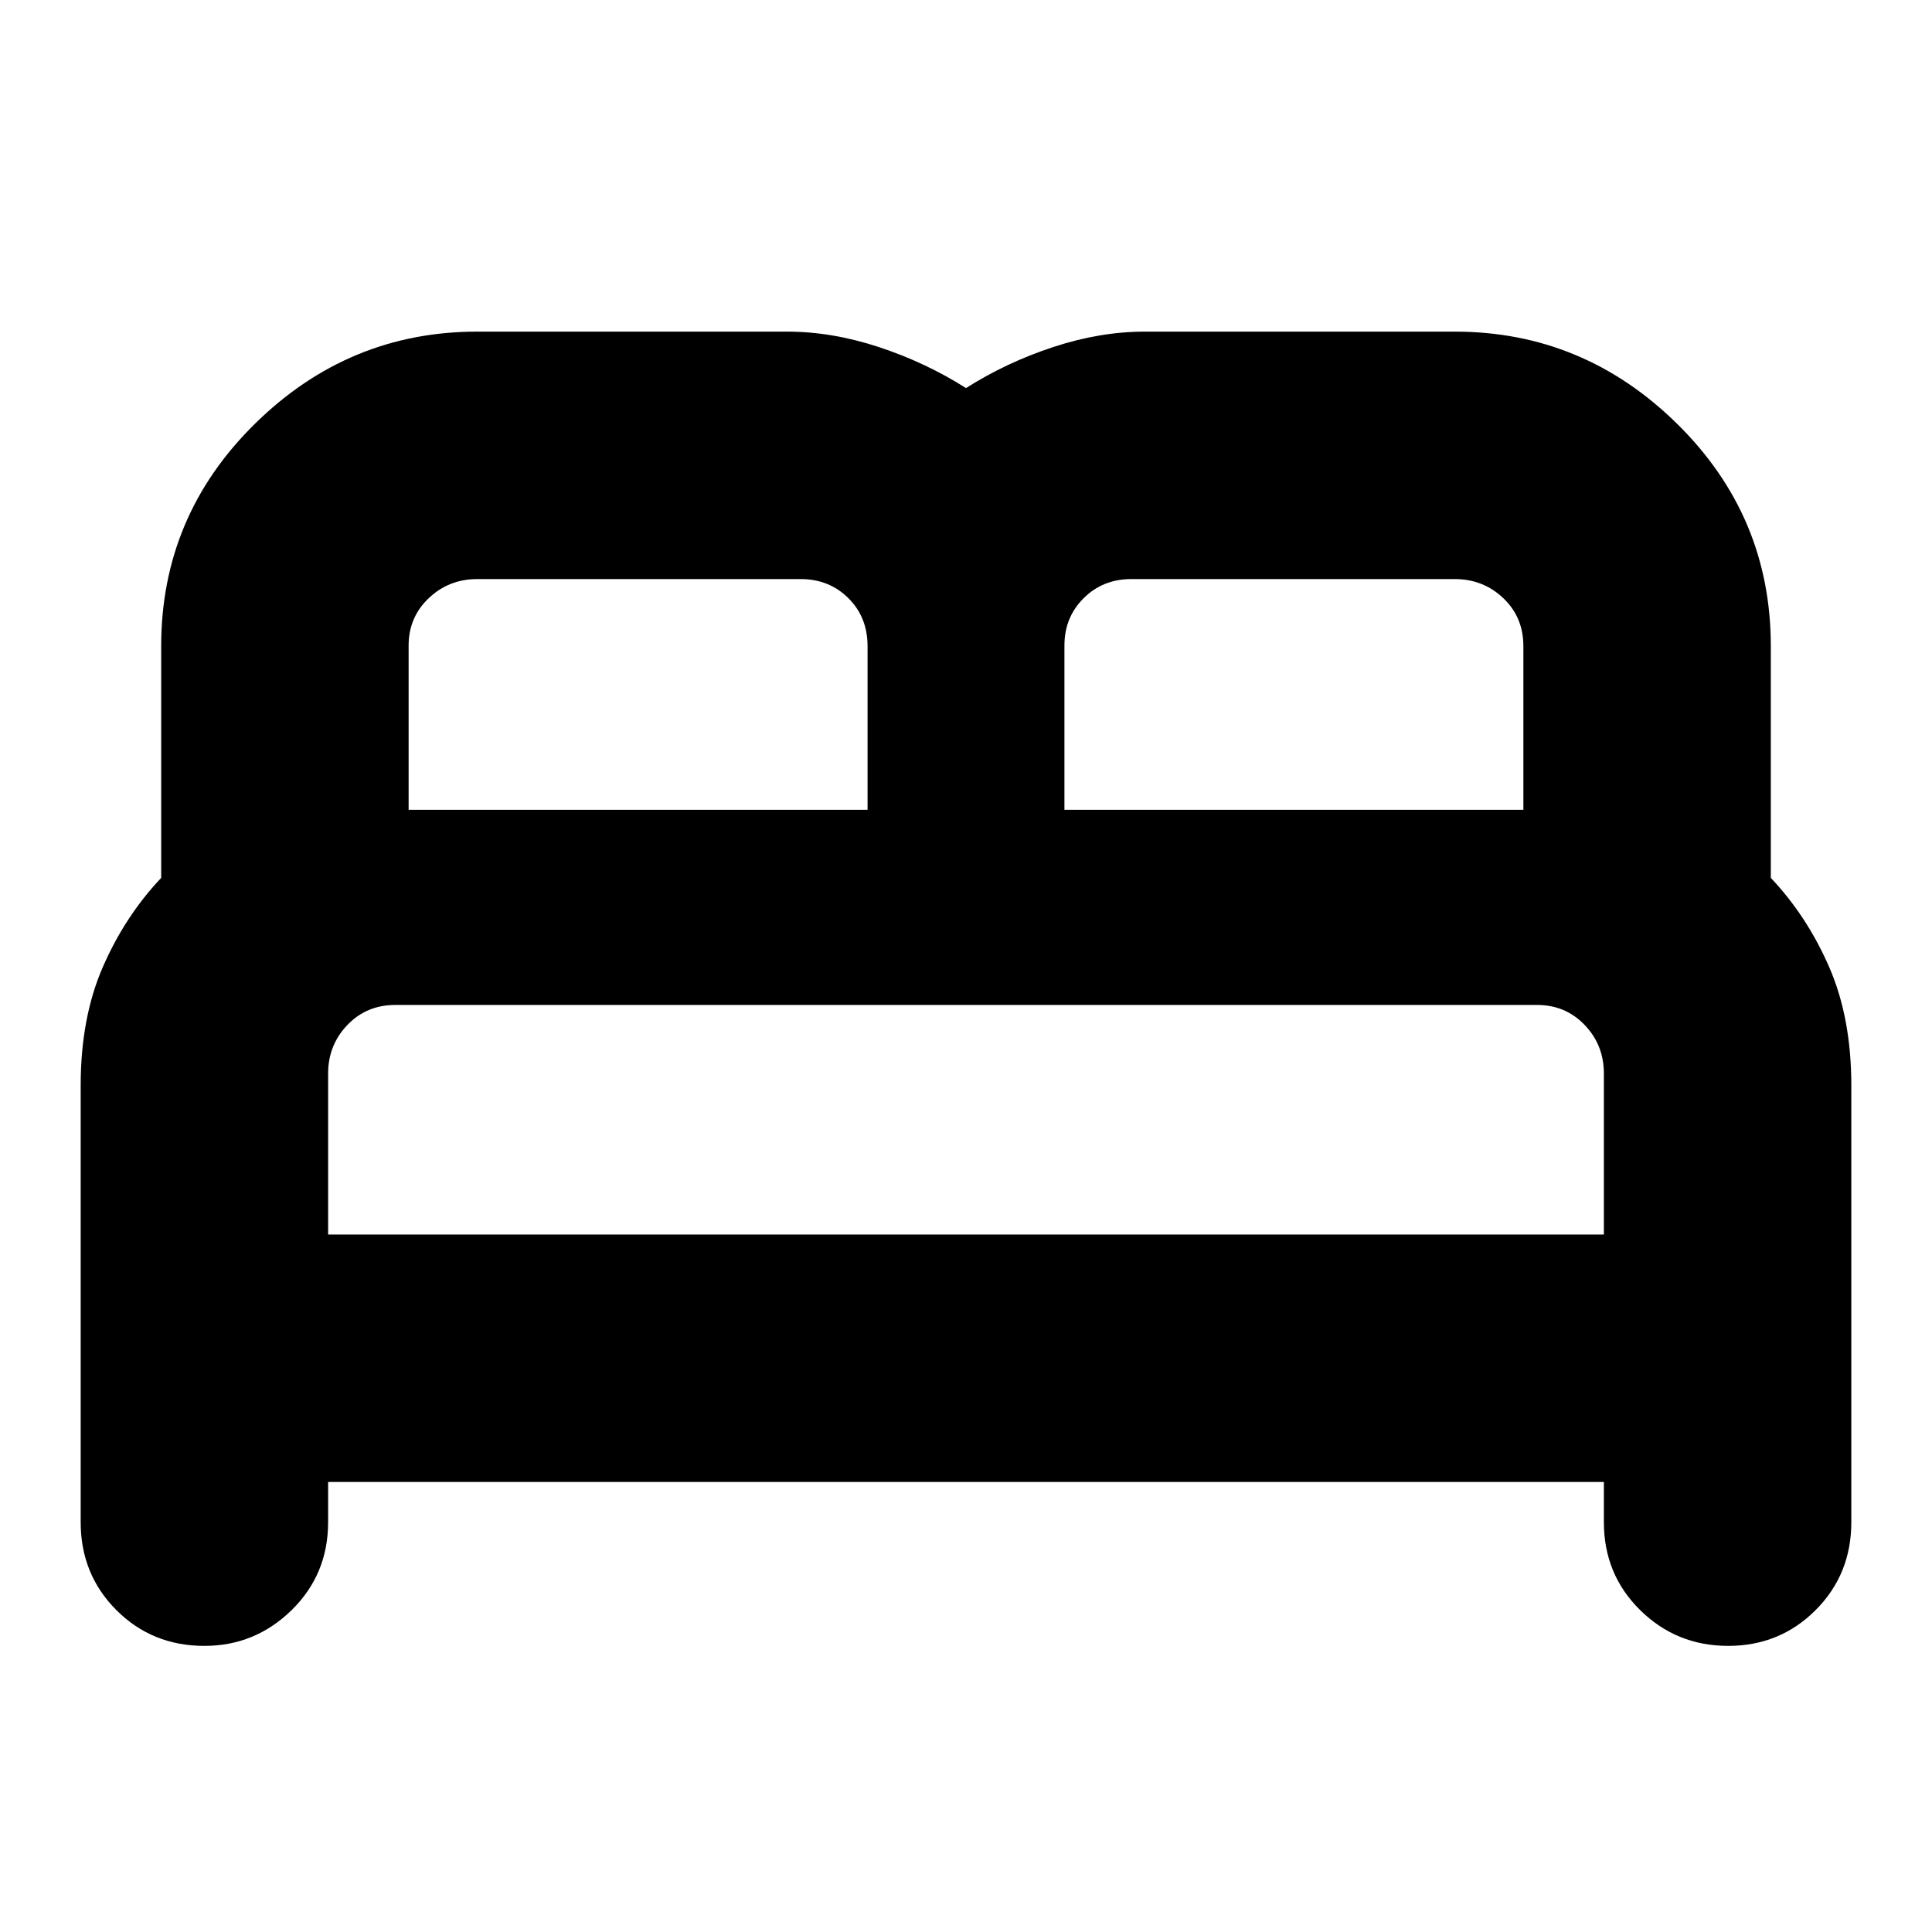 <svg xmlns="http://www.w3.org/2000/svg" height="24" viewBox="0 -960 960 960" width="24"><path d="M40.09-203.65v-217q0-33.57 11-58.83 11-25.26 29-44.3V-638.9q0-64.66 46.54-110.49t110.5-45.83h153.96q22.3 0 45.56 7.66 23.26 7.65 43.35 20.39 20.09-12.74 43.35-20.39 23.26-7.66 45.56-7.66h153.96q63.96 0 110.5 45.83t46.54 110.49v115.12q18 19.04 29 44.3 11 25.26 11 58.83v217q0 25.95-17.76 43.72-17.76 17.76-43.43 17.76-25.68 0-43.72-17.76-18.04-17.77-18.04-43.72v-19.96H163.04v19.96q0 25.95-18.15 43.72-18.16 17.76-43.32 17.76-25.96 0-43.72-17.76-17.76-17.77-17.76-43.72Zm488.82-353.96h228.05v-81.27q0-14.44-9.99-23.91-9.98-9.47-24.1-9.47H562.13q-14.12 0-23.67 9.5-9.55 9.49-9.55 23.53v81.62Zm-325.87 0h228.05v-81.27q0-14.44-9.55-23.91t-23.67-9.47H237.13q-14.12 0-24.1 9.5-9.99 9.49-9.99 23.53v81.62Zm-40 211.04h633.92v-80q0-14.17-9.55-24.13-9.55-9.95-23.67-9.95H196.48q-14.34 0-23.89 9.98-9.55 9.99-9.55 24.1v80Zm633.92 0H163.04h633.92Z"/></svg>